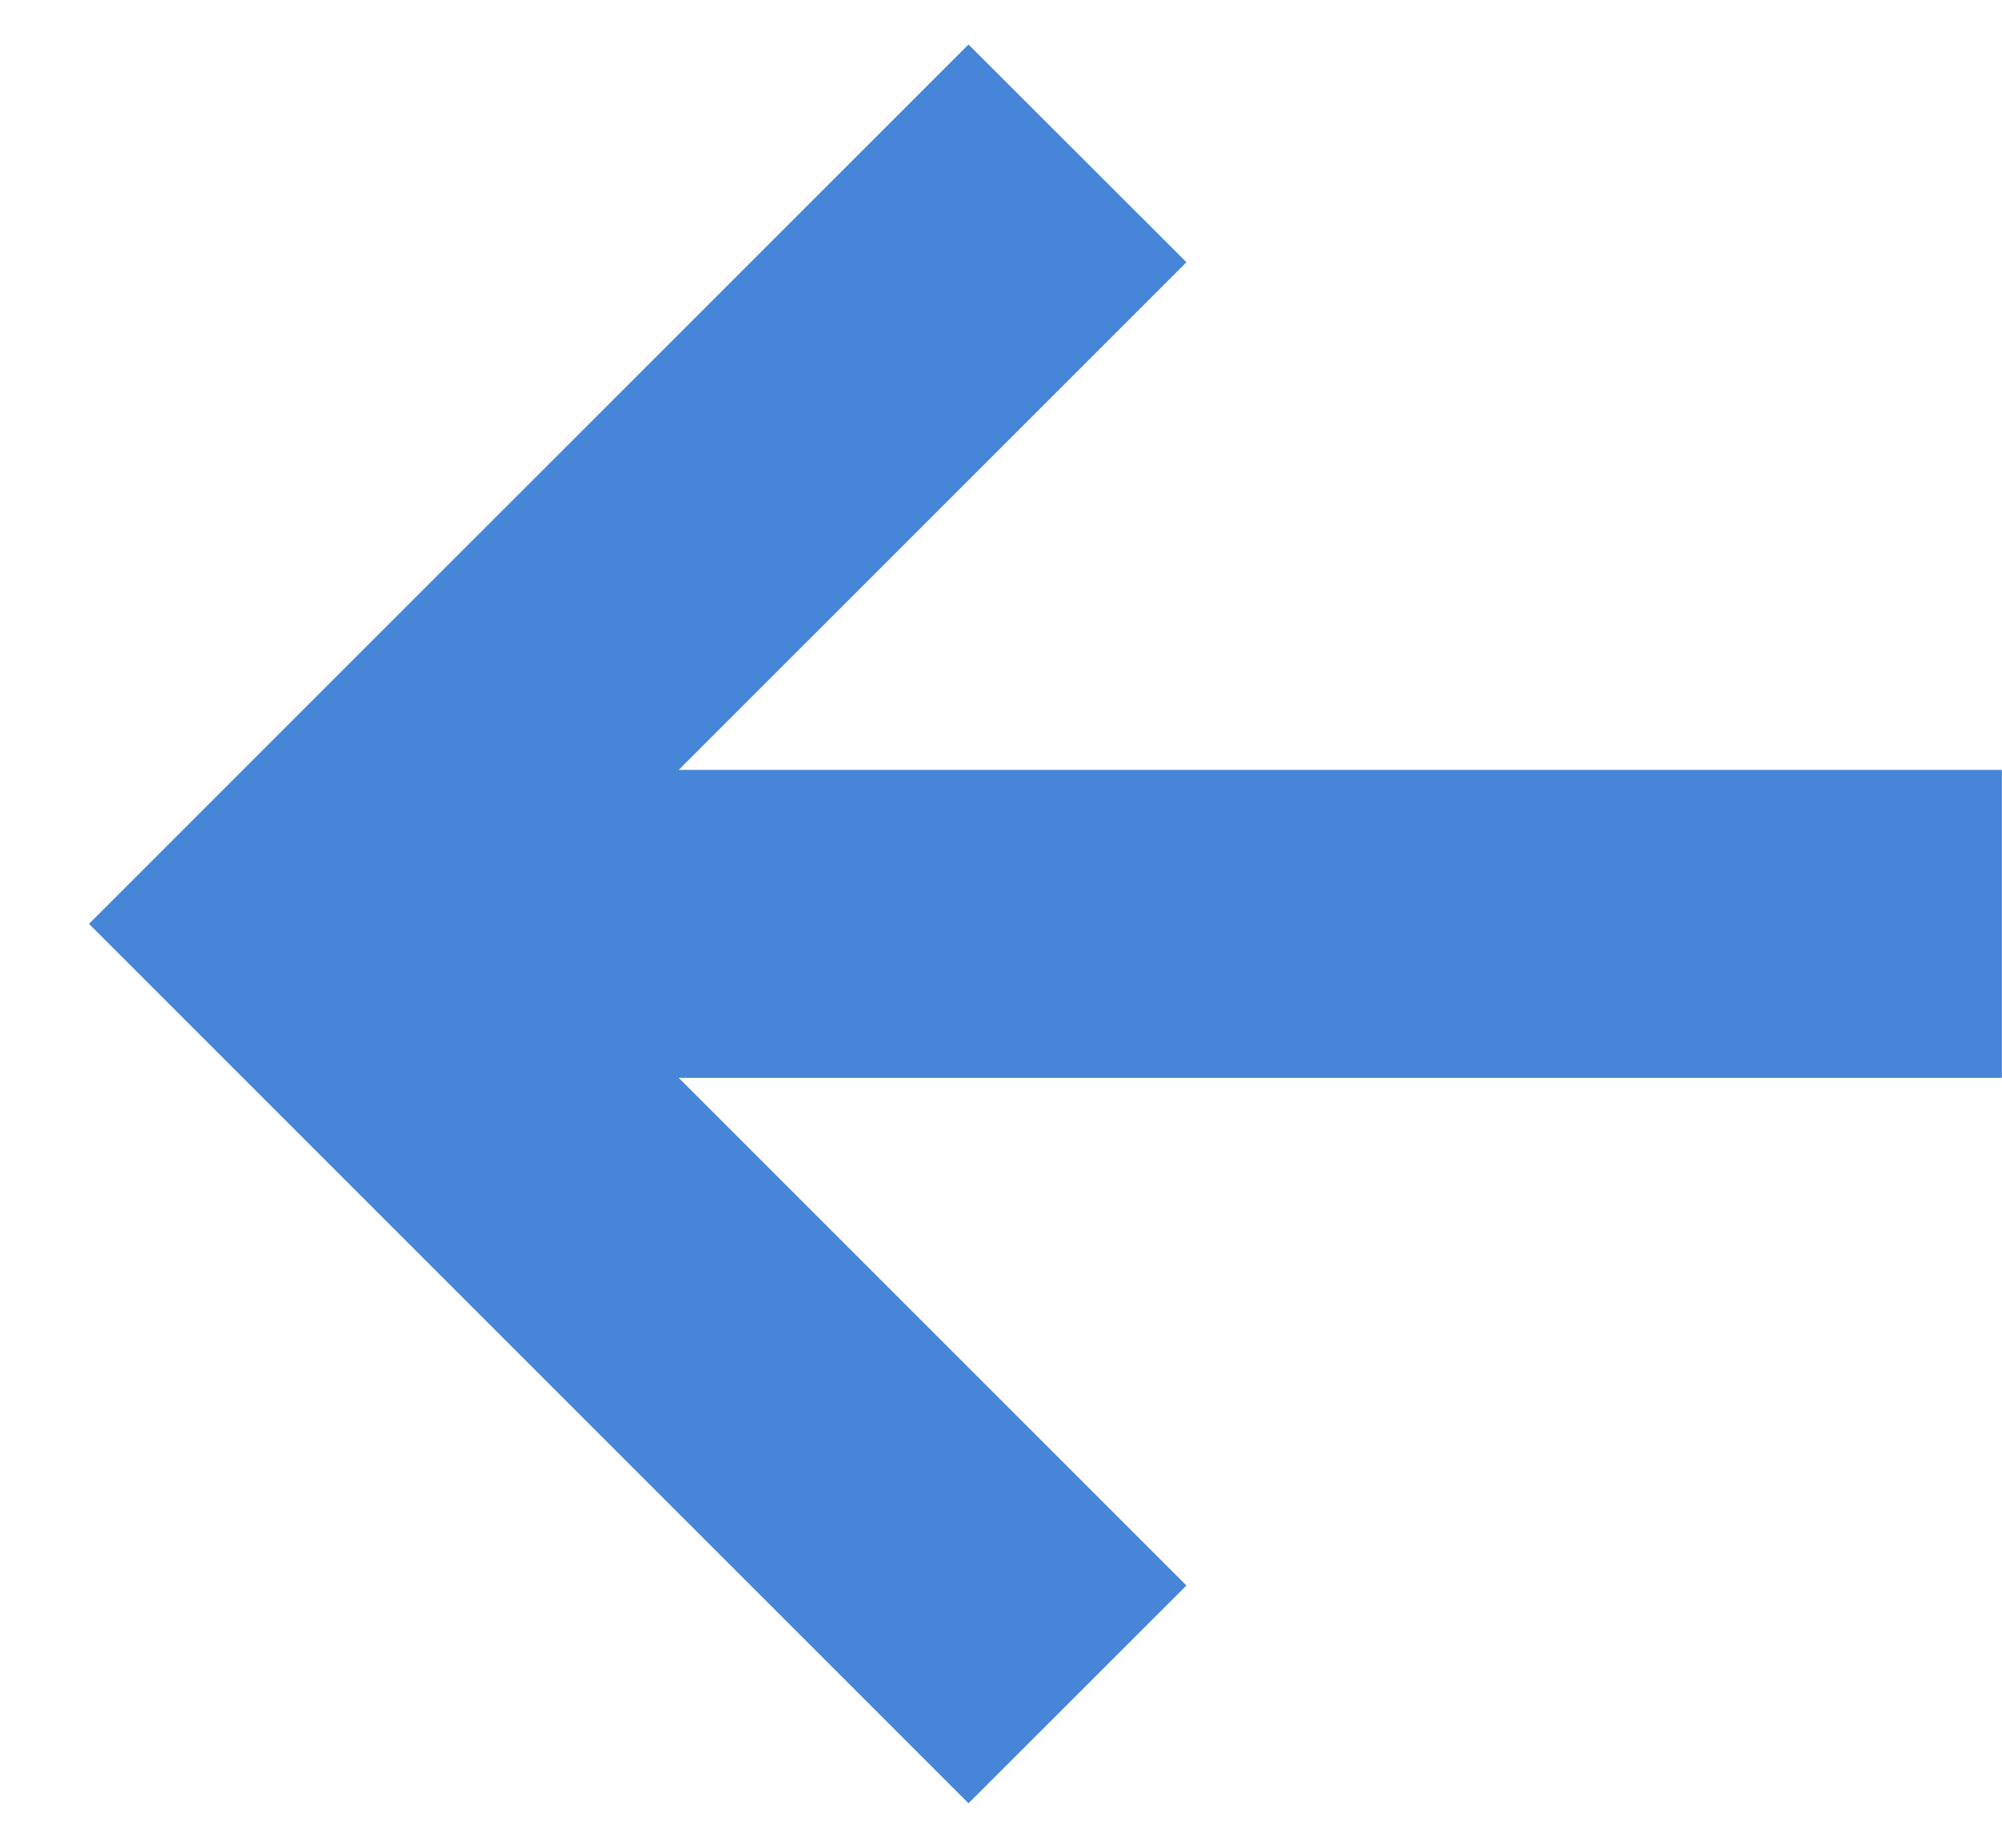 <svg width="13" height="12" viewBox="0 0 13 12" fill="none" xmlns="http://www.w3.org/2000/svg">
<path d="M4.407 5L7.704 1.703L6.289 0.289L0.578 6L6.289 11.711L7.704 10.297L4.407 7H12.999V5H4.407Z" fill="#4685D7"/>
</svg>
